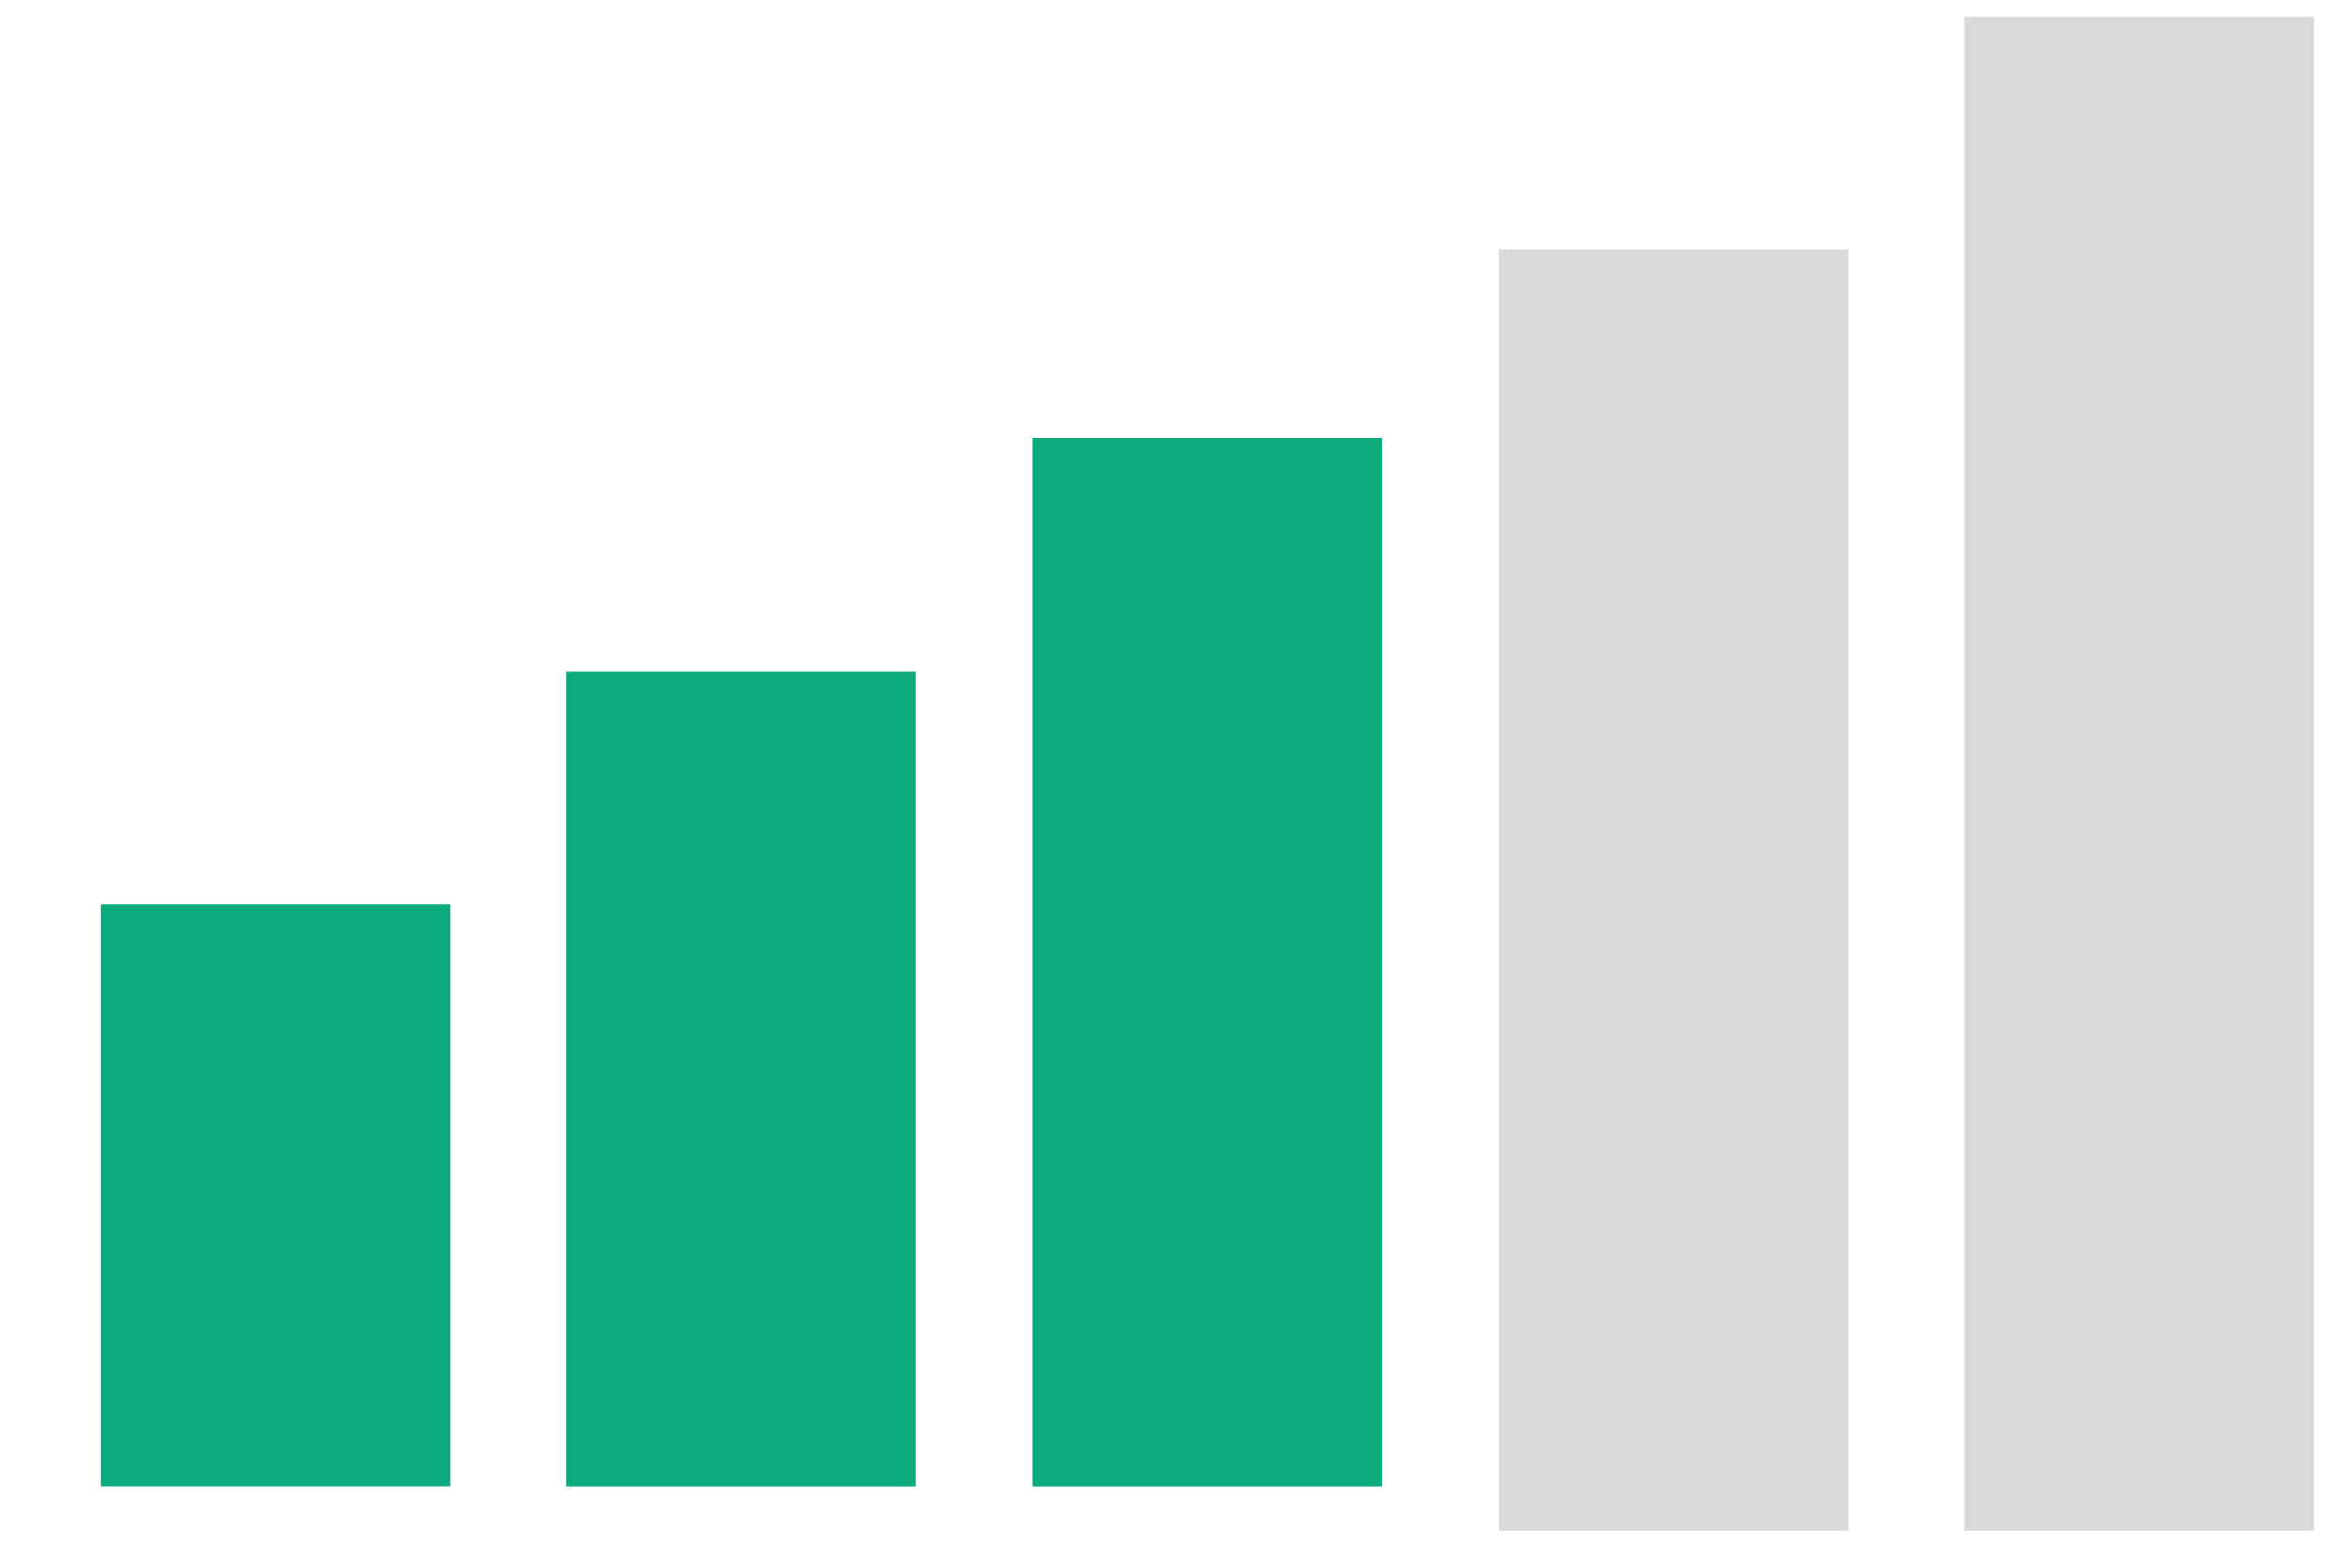 <svg width="18" height="12" viewBox="0 0 18 12" fill="none" xmlns="http://www.w3.org/2000/svg">
<g id="Frame 71">
<g id="Group 39882">
<rect id="Rectangle 1725" x="0.769" y="6.921" width="2.675" height="4.458" fill="#0BAB7E"/>
<rect id="Rectangle 1727" x="7.902" y="3.355" width="2.675" height="8.025" fill="#0BAB7E"/>
<rect id="Rectangle 1726" x="4.336" y="5.138" width="2.675" height="6.242" fill="#0BAB7E"/>
<rect id="Rectangle 1728" x="11.469" y="1.911" width="2.675" height="9.809" fill="#D9D9D9"/>
<rect id="Rectangle 1729" x="15.036" y="0.128" width="2.675" height="11.592" fill="#D9D9D9"/>
</g>
</g>
</svg>
